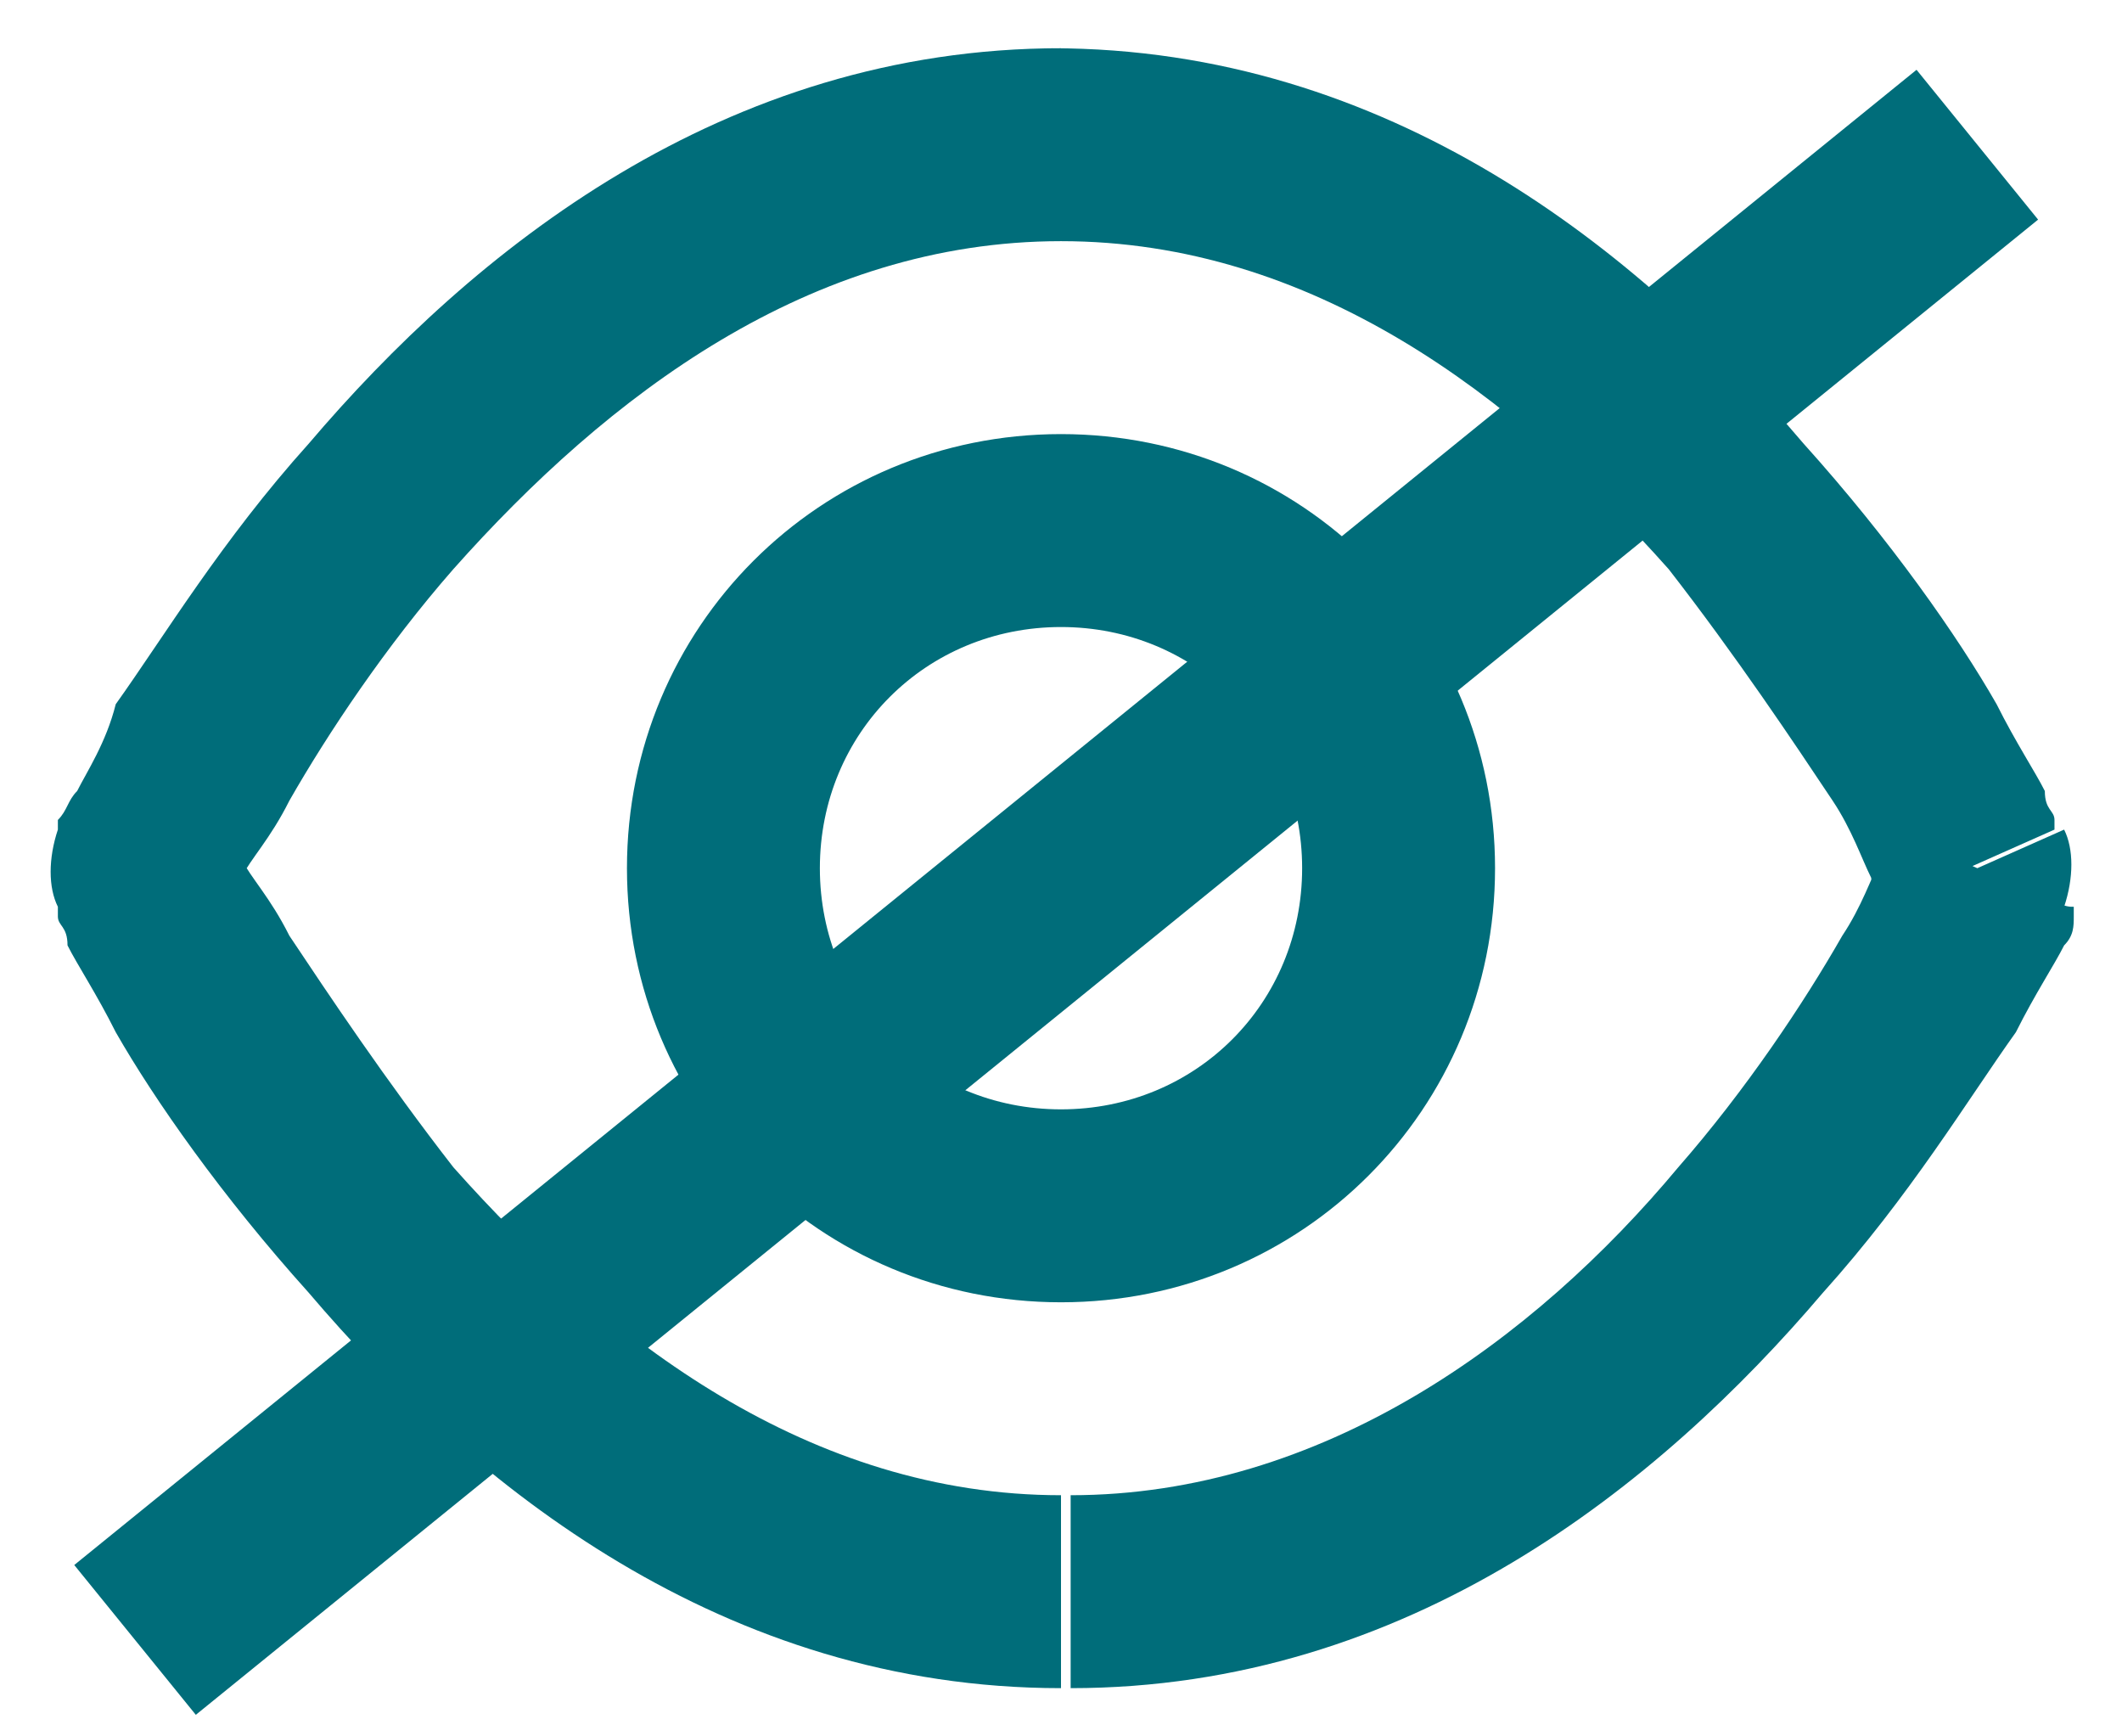 <?xml version="1.0" encoding="utf-8"?>
<!-- Generator: Adobe Illustrator 27.5.0, SVG Export Plug-In . SVG Version: 6.00 Build 0)  -->
<svg version="1.1" id="Layer_1" xmlns="http://www.w3.org/2000/svg" xmlns:xlink="http://www.w3.org/1999/xlink" x="0px" y="0px"
	 viewBox="0 0 22 18" style="enable-background:new 0 0 22 18;" xml:space="preserve">
<style type="text/css">
	.st0{fill:#006D7A;}
	.st1{fill:#006D7A;stroke:#006D7A;stroke-width:2;stroke-miterlimit:10;}
</style>
<path class="st0" d="M20.5,9l0.9,0.4c0.1-0.3,0.1-0.6,0-0.8L20.5,9z M1.5,9L0.6,8.6c-0.1,0.3-0.1,0.6,0,0.8L1.5,9z M20.5,9
	c-0.9-0.4-0.9-0.4-0.9-0.4c0,0,0,0,0,0c0,0,0,0,0,0c0,0,0,0,0,0c0,0,0,0,0,0c0,0,0,0,0,0.1c0,0-0.1,0.1-0.1,0.2
	c-0.1,0.2-0.2,0.5-0.4,0.8c-0.4,0.7-1,1.6-1.7,2.4c-1.5,1.8-3.7,3.4-6.3,3.4v2c3.5,0,6.1-2.1,7.8-4.1c0.9-1,1.5-2,2-2.7
	c0.2-0.4,0.4-0.7,0.5-0.9c0.1-0.1,0.1-0.2,0.1-0.3c0,0,0-0.1,0-0.1c0,0,0,0,0,0c0,0,0,0,0,0c0,0,0,0,0,0c0,0,0,0,0,0
	C21.4,9.4,21.4,9.4,20.5,9z M11,15.5c-2.6,0-4.7-1.6-6.3-3.4C4,11.2,3.4,10.3,3,9.7C2.8,9.3,2.6,9.1,2.5,8.9c0-0.1-0.1-0.2-0.1-0.2
	c0,0,0,0,0-0.1c0,0,0,0,0,0c0,0,0,0,0,0c0,0,0,0,0,0c0,0,0,0,0,0c0,0,0,0-0.9,0.4C0.6,9.4,0.6,9.4,0.6,9.4c0,0,0,0,0,0c0,0,0,0,0,0
	c0,0,0,0,0,0c0,0,0,0,0,0c0,0,0,0,0,0.1c0,0.1,0.1,0.1,0.1,0.3c0.1,0.2,0.3,0.5,0.5,0.9c0.4,0.7,1.1,1.7,2,2.7
	c1.7,2,4.3,4.1,7.8,4.1V15.5z M1.5,9c0.9,0.4,0.9,0.4,0.9,0.4c0,0,0,0,0,0c0,0,0,0,0,0c0,0,0,0,0,0c0,0,0,0,0,0c0,0,0,0,0-0.1
	c0,0,0.1-0.1,0.1-0.2C2.6,8.9,2.8,8.7,3,8.3c0.4-0.7,1-1.6,1.7-2.4C6.3,4.1,8.4,2.5,11,2.5v-2c-3.5,0-6.1,2.1-7.8,4.1
	c-0.9,1-1.5,2-2,2.7C1.1,7.7,0.9,8,0.8,8.2C0.7,8.3,0.7,8.4,0.6,8.5c0,0,0,0.1,0,0.1c0,0,0,0,0,0c0,0,0,0,0,0c0,0,0,0,0,0
	c0,0,0,0,0,0C0.6,8.6,0.6,8.6,1.5,9z M11,2.5c2.6,0,4.7,1.6,6.3,3.4C18,6.8,18.6,7.7,19,8.3c0.2,0.3,0.3,0.6,0.4,0.8
	c0,0.1,0.1,0.2,0.1,0.2c0,0,0,0,0,0.1c0,0,0,0,0,0c0,0,0,0,0,0c0,0,0,0,0,0c0,0,0,0,0,0c0,0,0,0,0.9-0.4s0.9-0.4,0.9-0.4
	c0,0,0,0,0,0c0,0,0,0,0,0c0,0,0,0,0,0c0,0,0,0,0,0c0,0,0,0,0-0.1c0-0.1-0.1-0.1-0.1-0.3c-0.1-0.2-0.3-0.5-0.5-0.9
	c-0.4-0.7-1.1-1.7-2-2.7c-1.7-2-4.3-4.1-7.8-4.1V2.5z M13.5,9c0,1.4-1.1,2.5-2.5,2.5v2c2.5,0,4.5-2,4.5-4.5H13.5z M11,11.5
	c-1.4,0-2.5-1.1-2.5-2.5h-2c0,2.5,2,4.5,4.5,4.5V11.5z M8.5,9c0-1.4,1.1-2.5,2.5-2.5v-2c-2.5,0-4.5,2-4.5,4.5H8.5z M11,6.5
	c1.4,0,2.5,1.1,2.5,2.5h2c0-2.5-2-4.5-4.5-4.5V6.5z"/>
<line class="st1" x1="1.4" y1="17" x2="20.5" y2="1.5"/>
</svg>
